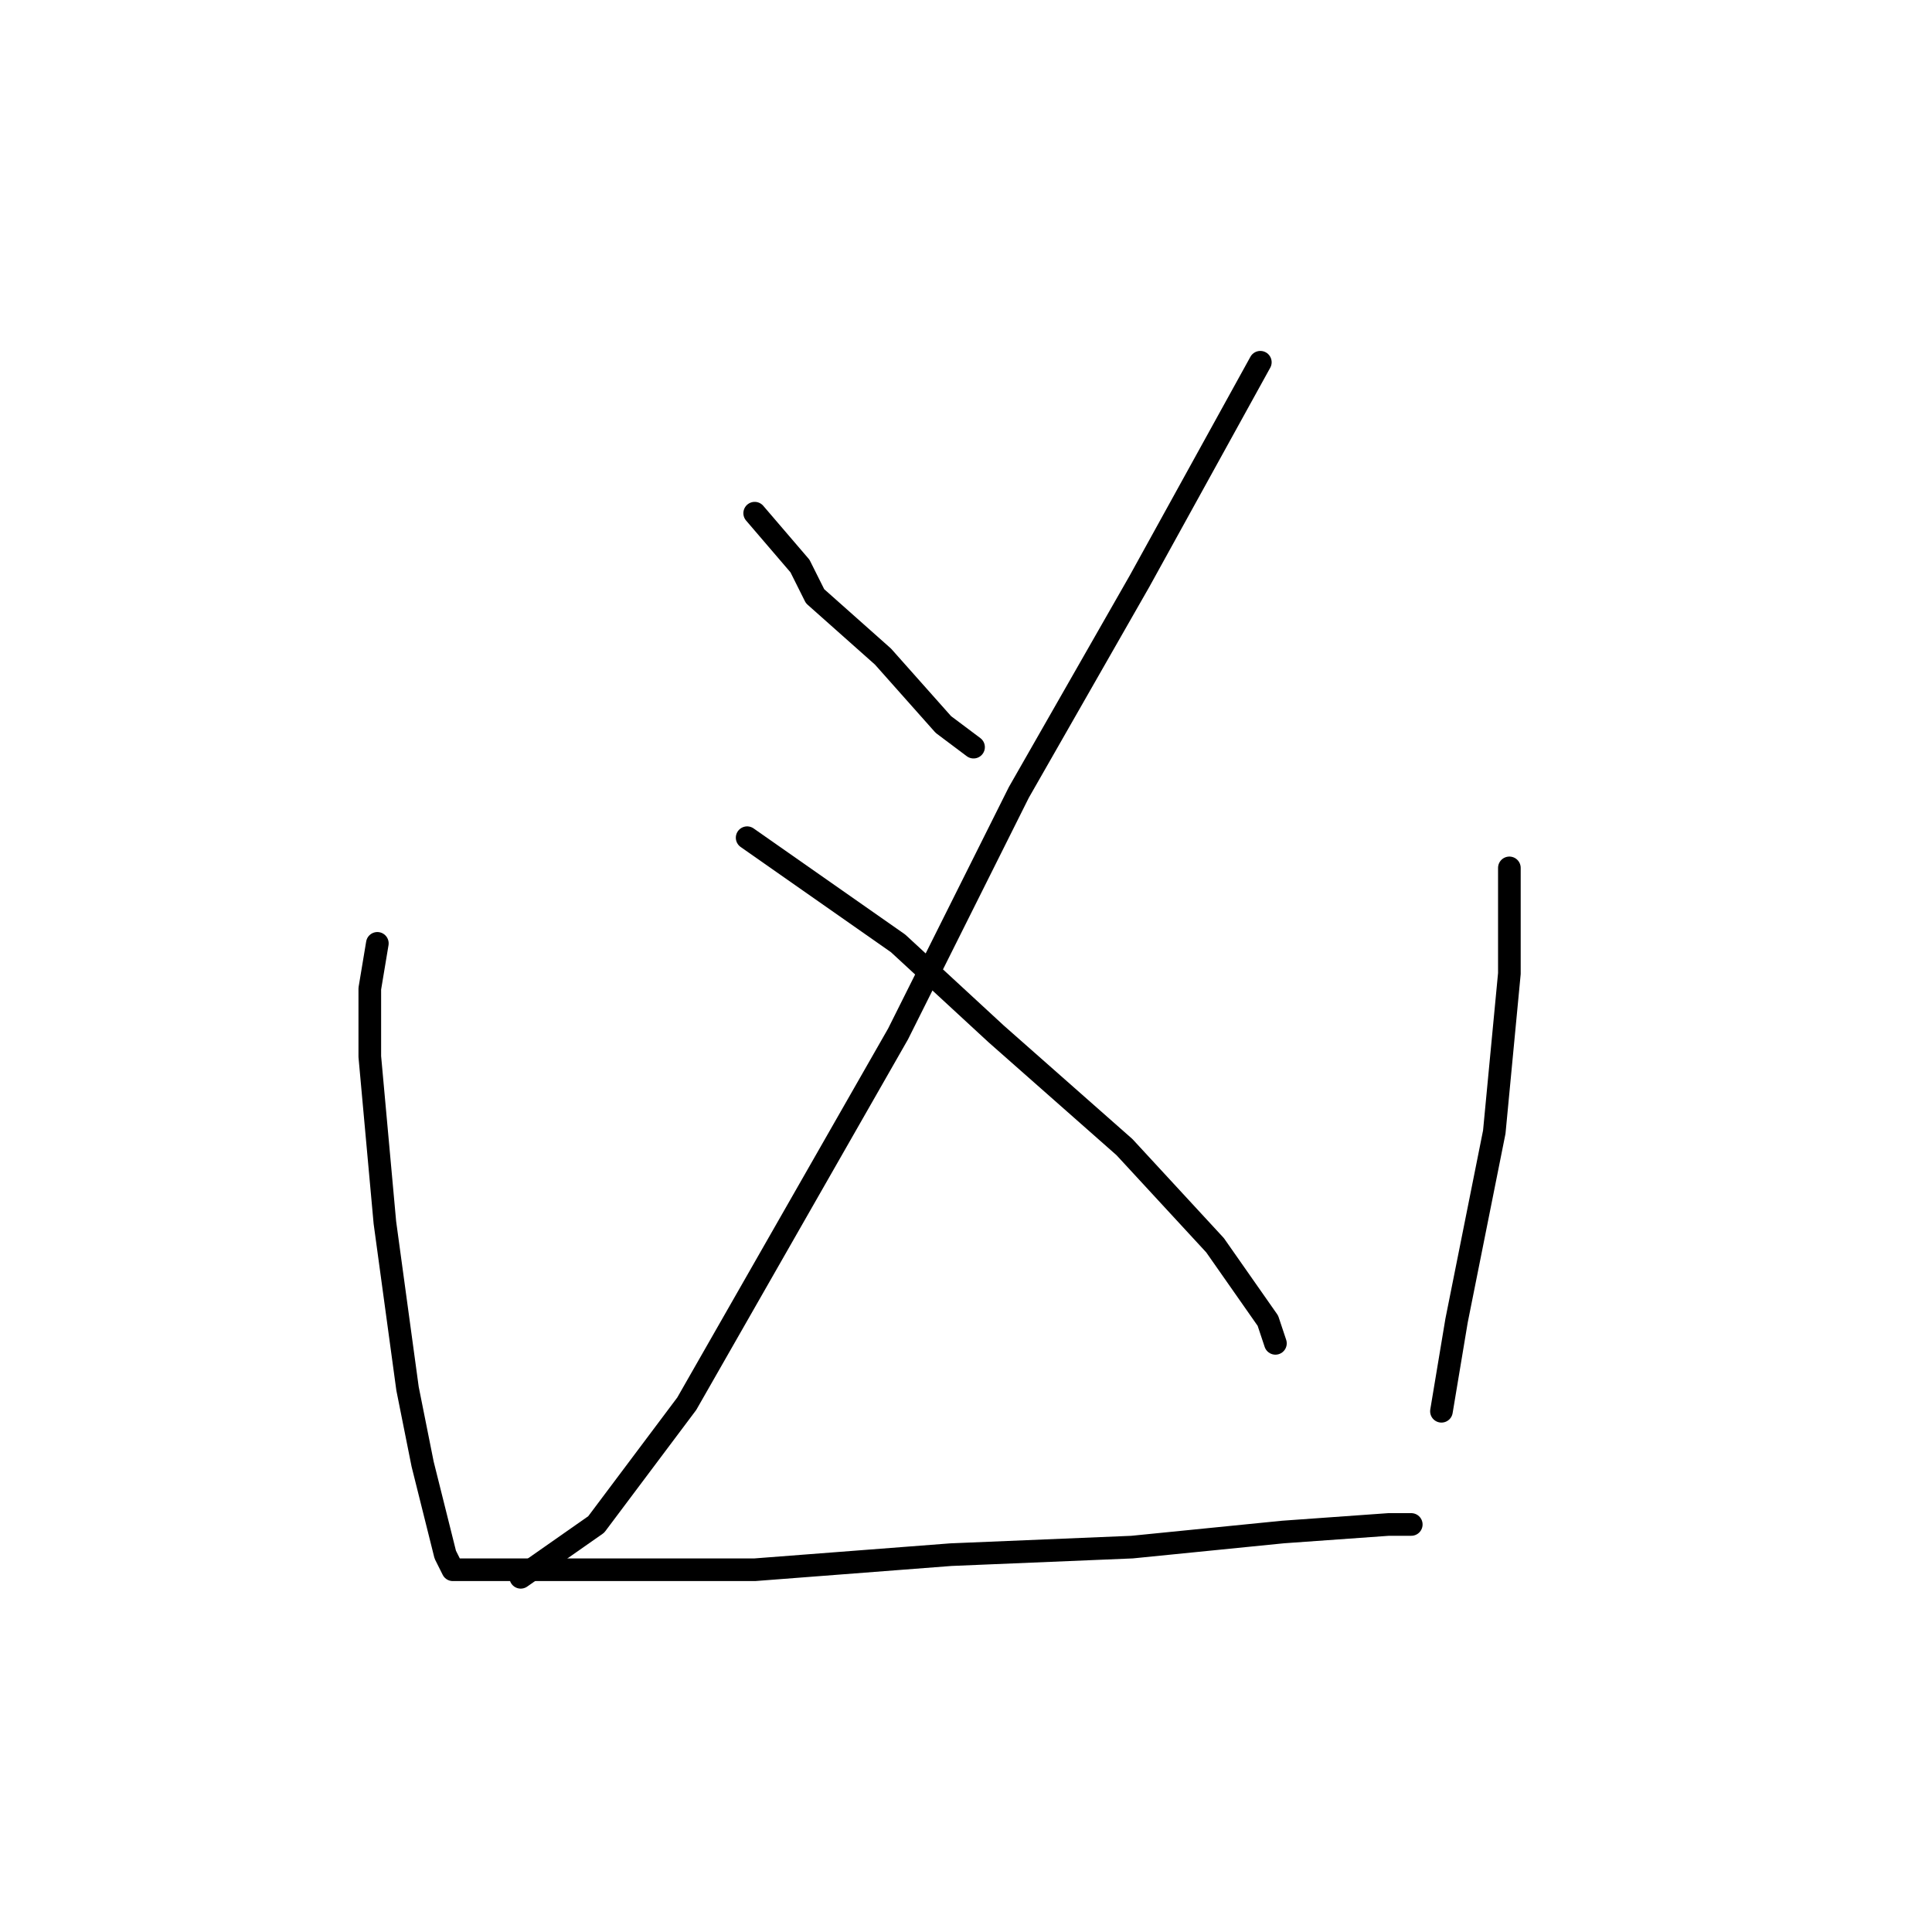 <?xml version="1.0" standalone="no"?>
    <svg width="256" height="256" xmlns="http://www.w3.org/2000/svg" version="1.1">
    <polyline stroke="black" stroke-width="3" stroke-linecap="round" fill="transparent" stroke-linejoin="round" points="100 68 106 75 108 79 117 87 125 96 129 99 129 99 " />
        <polyline stroke="black" stroke-width="3" stroke-linecap="round" fill="transparent" stroke-linejoin="round" points="167 48 151 77 135 105 119 137 103 165 91 186 79 202 69 209 69 209 " />
        <polyline stroke="black" stroke-width="3" stroke-linecap="round" fill="transparent" stroke-linejoin="round" points="99 111 119 125 132 137 149 152 161 165 168 175 169 178 169 178 " />
        <polyline stroke="black" stroke-width="3" stroke-linecap="round" fill="transparent" stroke-linejoin="round" points="50 125 49 131 49 140 51 162 54 184 56 194 59 206 60 208 61 208 65 208 78 208 100 208 126 206 150 205 170 203 184 202 187 202 187 202 " />
        <polyline stroke="black" stroke-width="3" stroke-linecap="round" fill="transparent" stroke-linejoin="round" points="200 115 200 129 198 150 193 175 191 187 191 187 " />
        </svg>